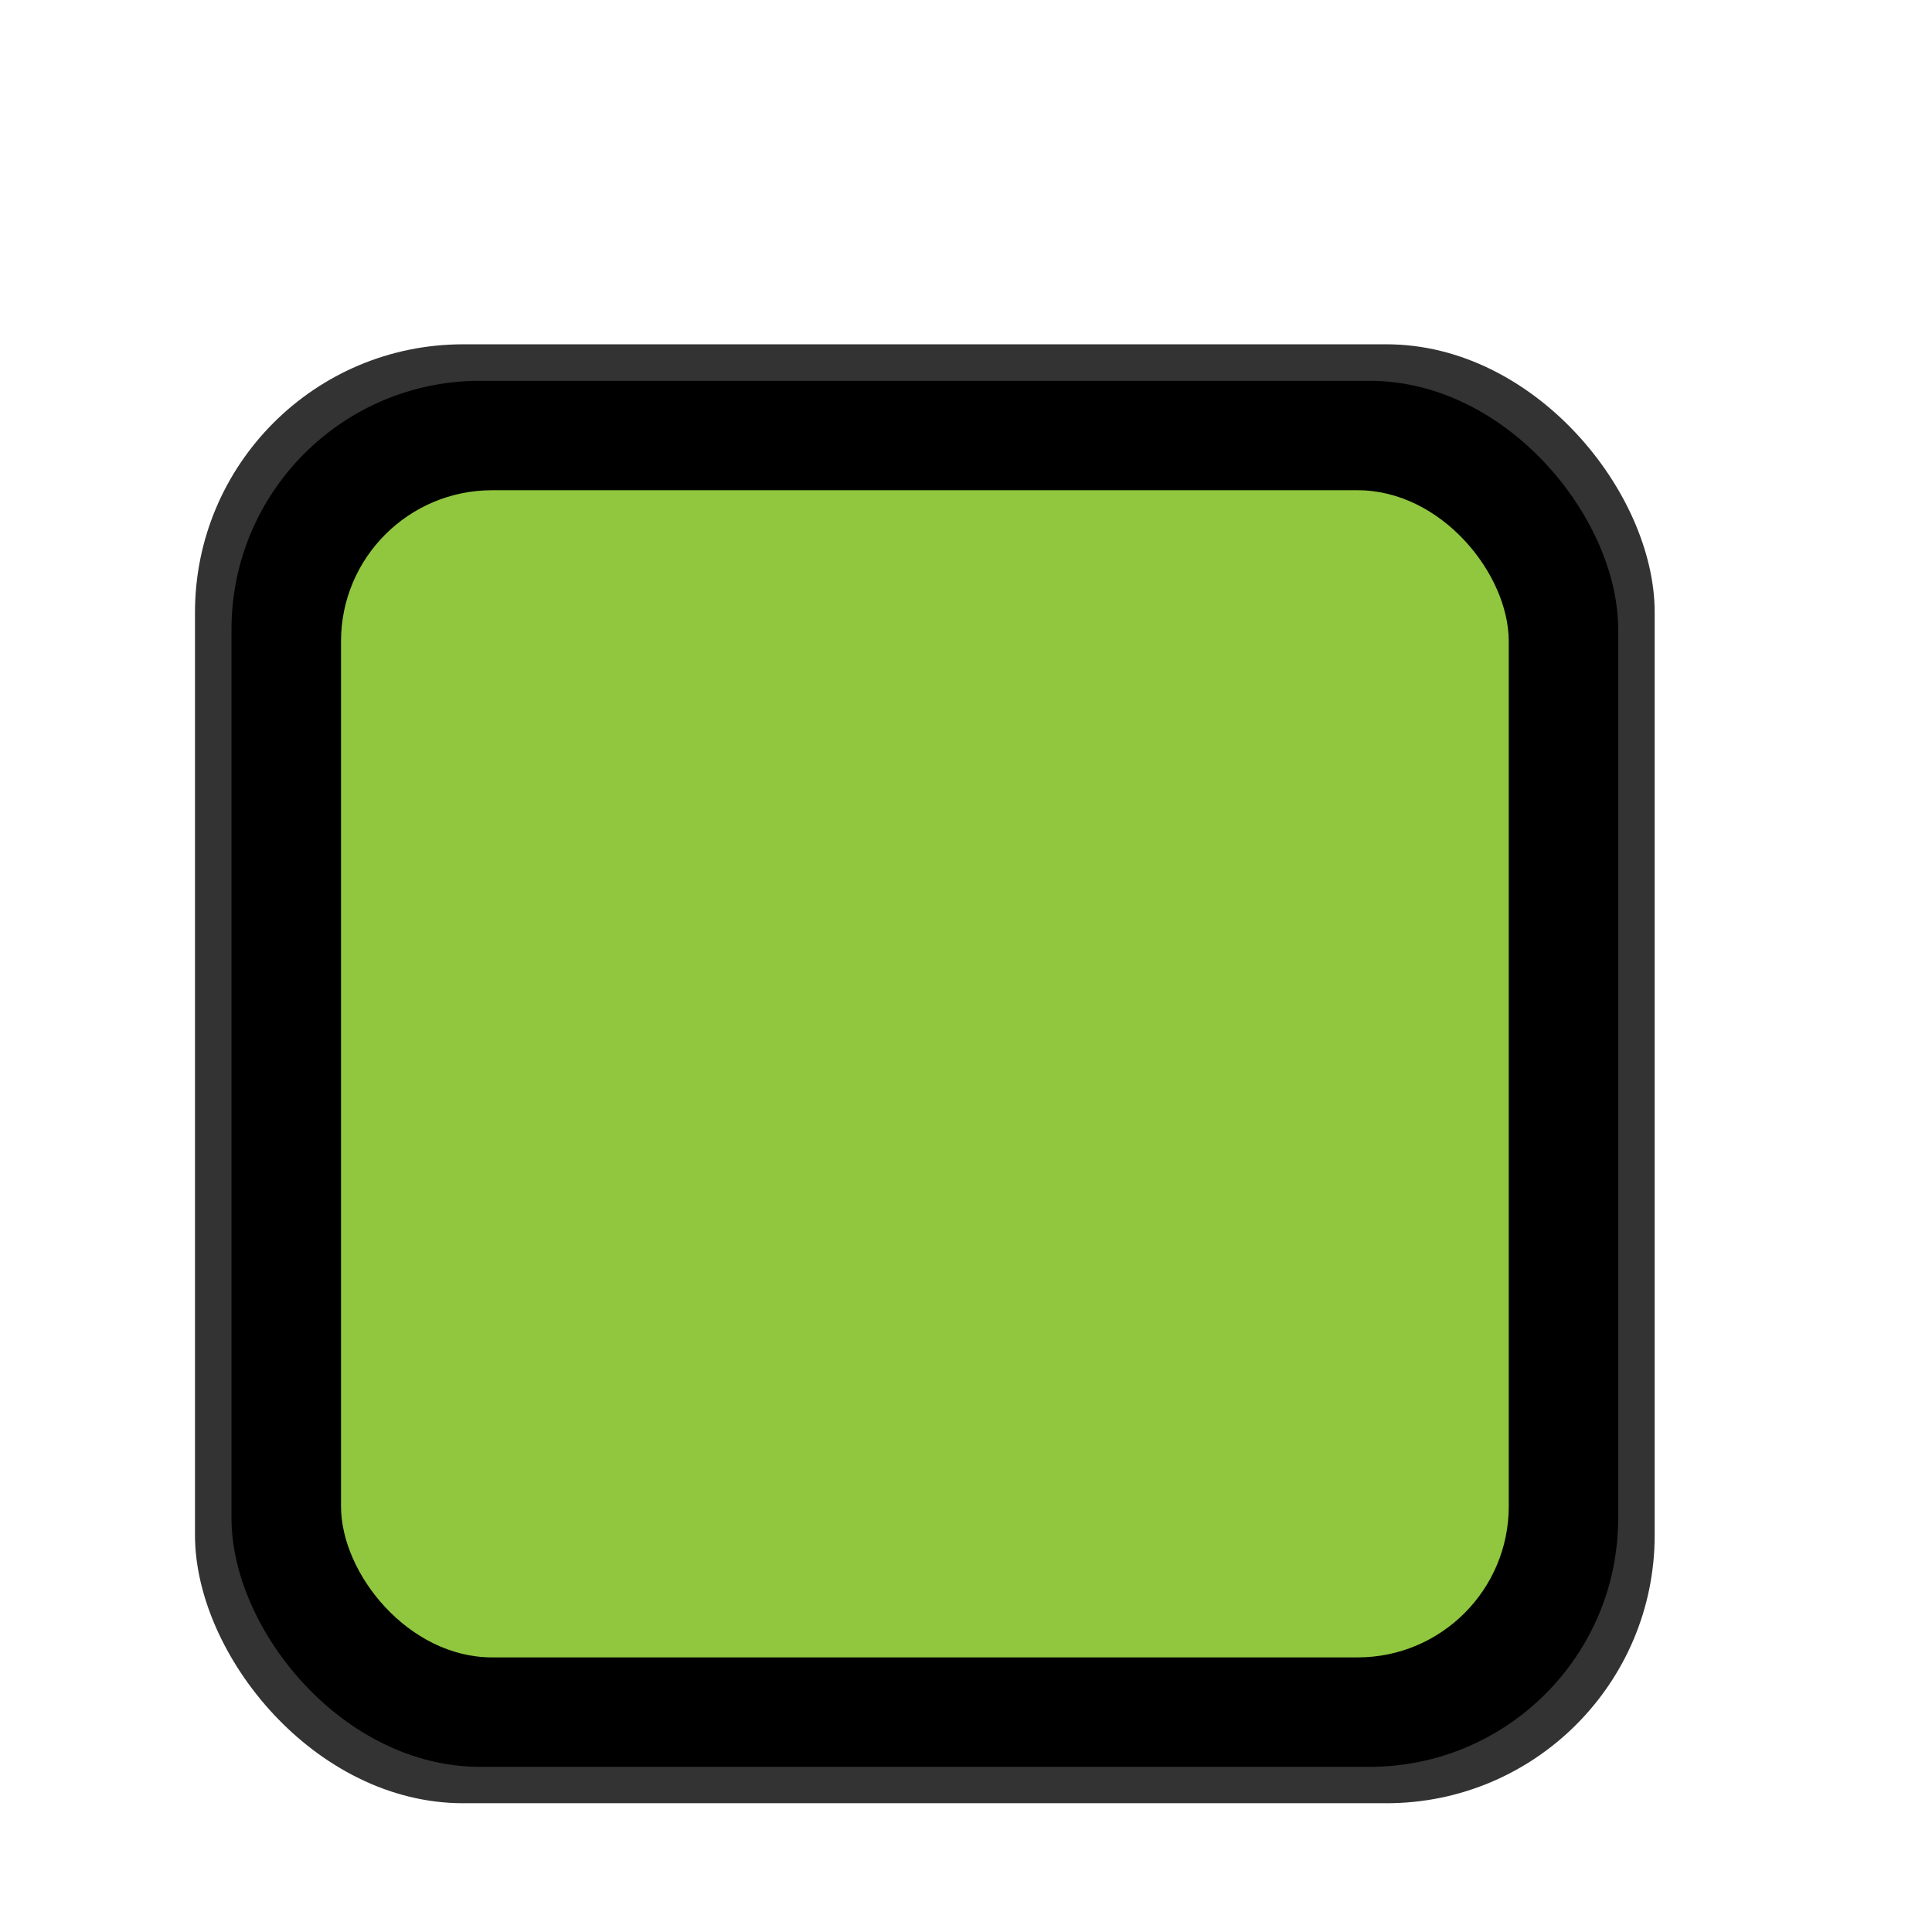 <?xml version="1.0" encoding="UTF-8" standalone="no"?>
<!-- Created with Inkscape (http://www.inkscape.org/) -->

<svg
   xmlns:dc="http://purl.org/dc/elements/1.1/"
   xmlns:cc="http://creativecommons.org/ns#"
   xmlns:rdf="http://www.w3.org/1999/02/22-rdf-syntax-ns#"
   xmlns:svg="http://www.w3.org/2000/svg"
   xmlns="http://www.w3.org/2000/svg"
   xmlns:sodipodi="http://sodipodi.sourceforge.net/DTD/sodipodi-0.dtd"
   xmlns:inkscape="http://www.inkscape.org/namespaces/inkscape"
   width="25"
   height="25"
   viewBox="0 0 6.615 6.615"
   version="1.1"
   id="svg20198"
   inkscape:version="0.92.4 (5da689c313, 2019-01-14)"
   sodipodi:docname="PushButtonMini_1.svg">
  <defs
     id="defs20192" />
  <sodipodi:namedview
     id="base"
     pagecolor="#ffffff"
     bordercolor="#666666"
     borderopacity="1.0"
     inkscape:pageopacity="0.0"
     inkscape:pageshadow="2"
     inkscape:zoom="19.734513"
     inkscape:cx="-6.3603142"
     inkscape:cy="9.7798207"
     inkscape:document-units="mm"
     inkscape:current-layer="g20169-3"
     showgrid="false"
     fit-margin-top="0"
     fit-margin-left="0"
     fit-margin-right="0"
     fit-margin-bottom="0"
     inkscape:window-width="1920"
     inkscape:window-height="1017"
     inkscape:window-x="-8"
     inkscape:window-y="-8"
     inkscape:window-maximized="1"
     units="px" />
  <g
     inkscape:label="Layer 1"
     inkscape:groupmode="layer"
     id="layer1"
     transform="translate(-80.575,-117.942)">
    <g
       transform="matrix(0.335,0,0,-0.335,-224.013,506.004)"
       id="g20169"
       style="stroke-width:1.052">
      <g
         transform="matrix(0.995,0,0,0.995,32.586,3.86)"
         id="g20169-3"
         style="stroke-width:1.113">
        <rect
           style="opacity:1;fill:#333333;fill-opacity:1;stroke:none;stroke-width:0.591;stroke-miterlimit:4;stroke-dasharray:none;stroke-opacity:1"
           id="rect15"
           width="14.994"
           height="14.986"
           x="883.04"
           y="-1156.799"
           transform="scale(1,-1)"
           ry="2.754" />
        <rect
           style="opacity:1;fill:#000000;fill-opacity:1;stroke:none;stroke-width:0.591;stroke-miterlimit:4;stroke-dasharray:none;stroke-opacity:1"
           id="rect15-6"
           width="14.244"
           height="14.237"
           x="883.415"
           y="-1156.424"
           transform="scale(1,-1)"
           ry="2.553" />
        <rect
           style="opacity:1;fill:#90c73e;fill-opacity:1;stroke:none;stroke-width:0.498;stroke-linejoin:round;stroke-miterlimit:4;stroke-dasharray:none;stroke-opacity:1"
           id="rect15-6-9"
           width="11.995"
           height="11.989"
           x="884.54"
           y="-1155.3"
           transform="scale(1,-1)"
           ry="1.552" />
      </g>
    </g>
  </g>
</svg>
